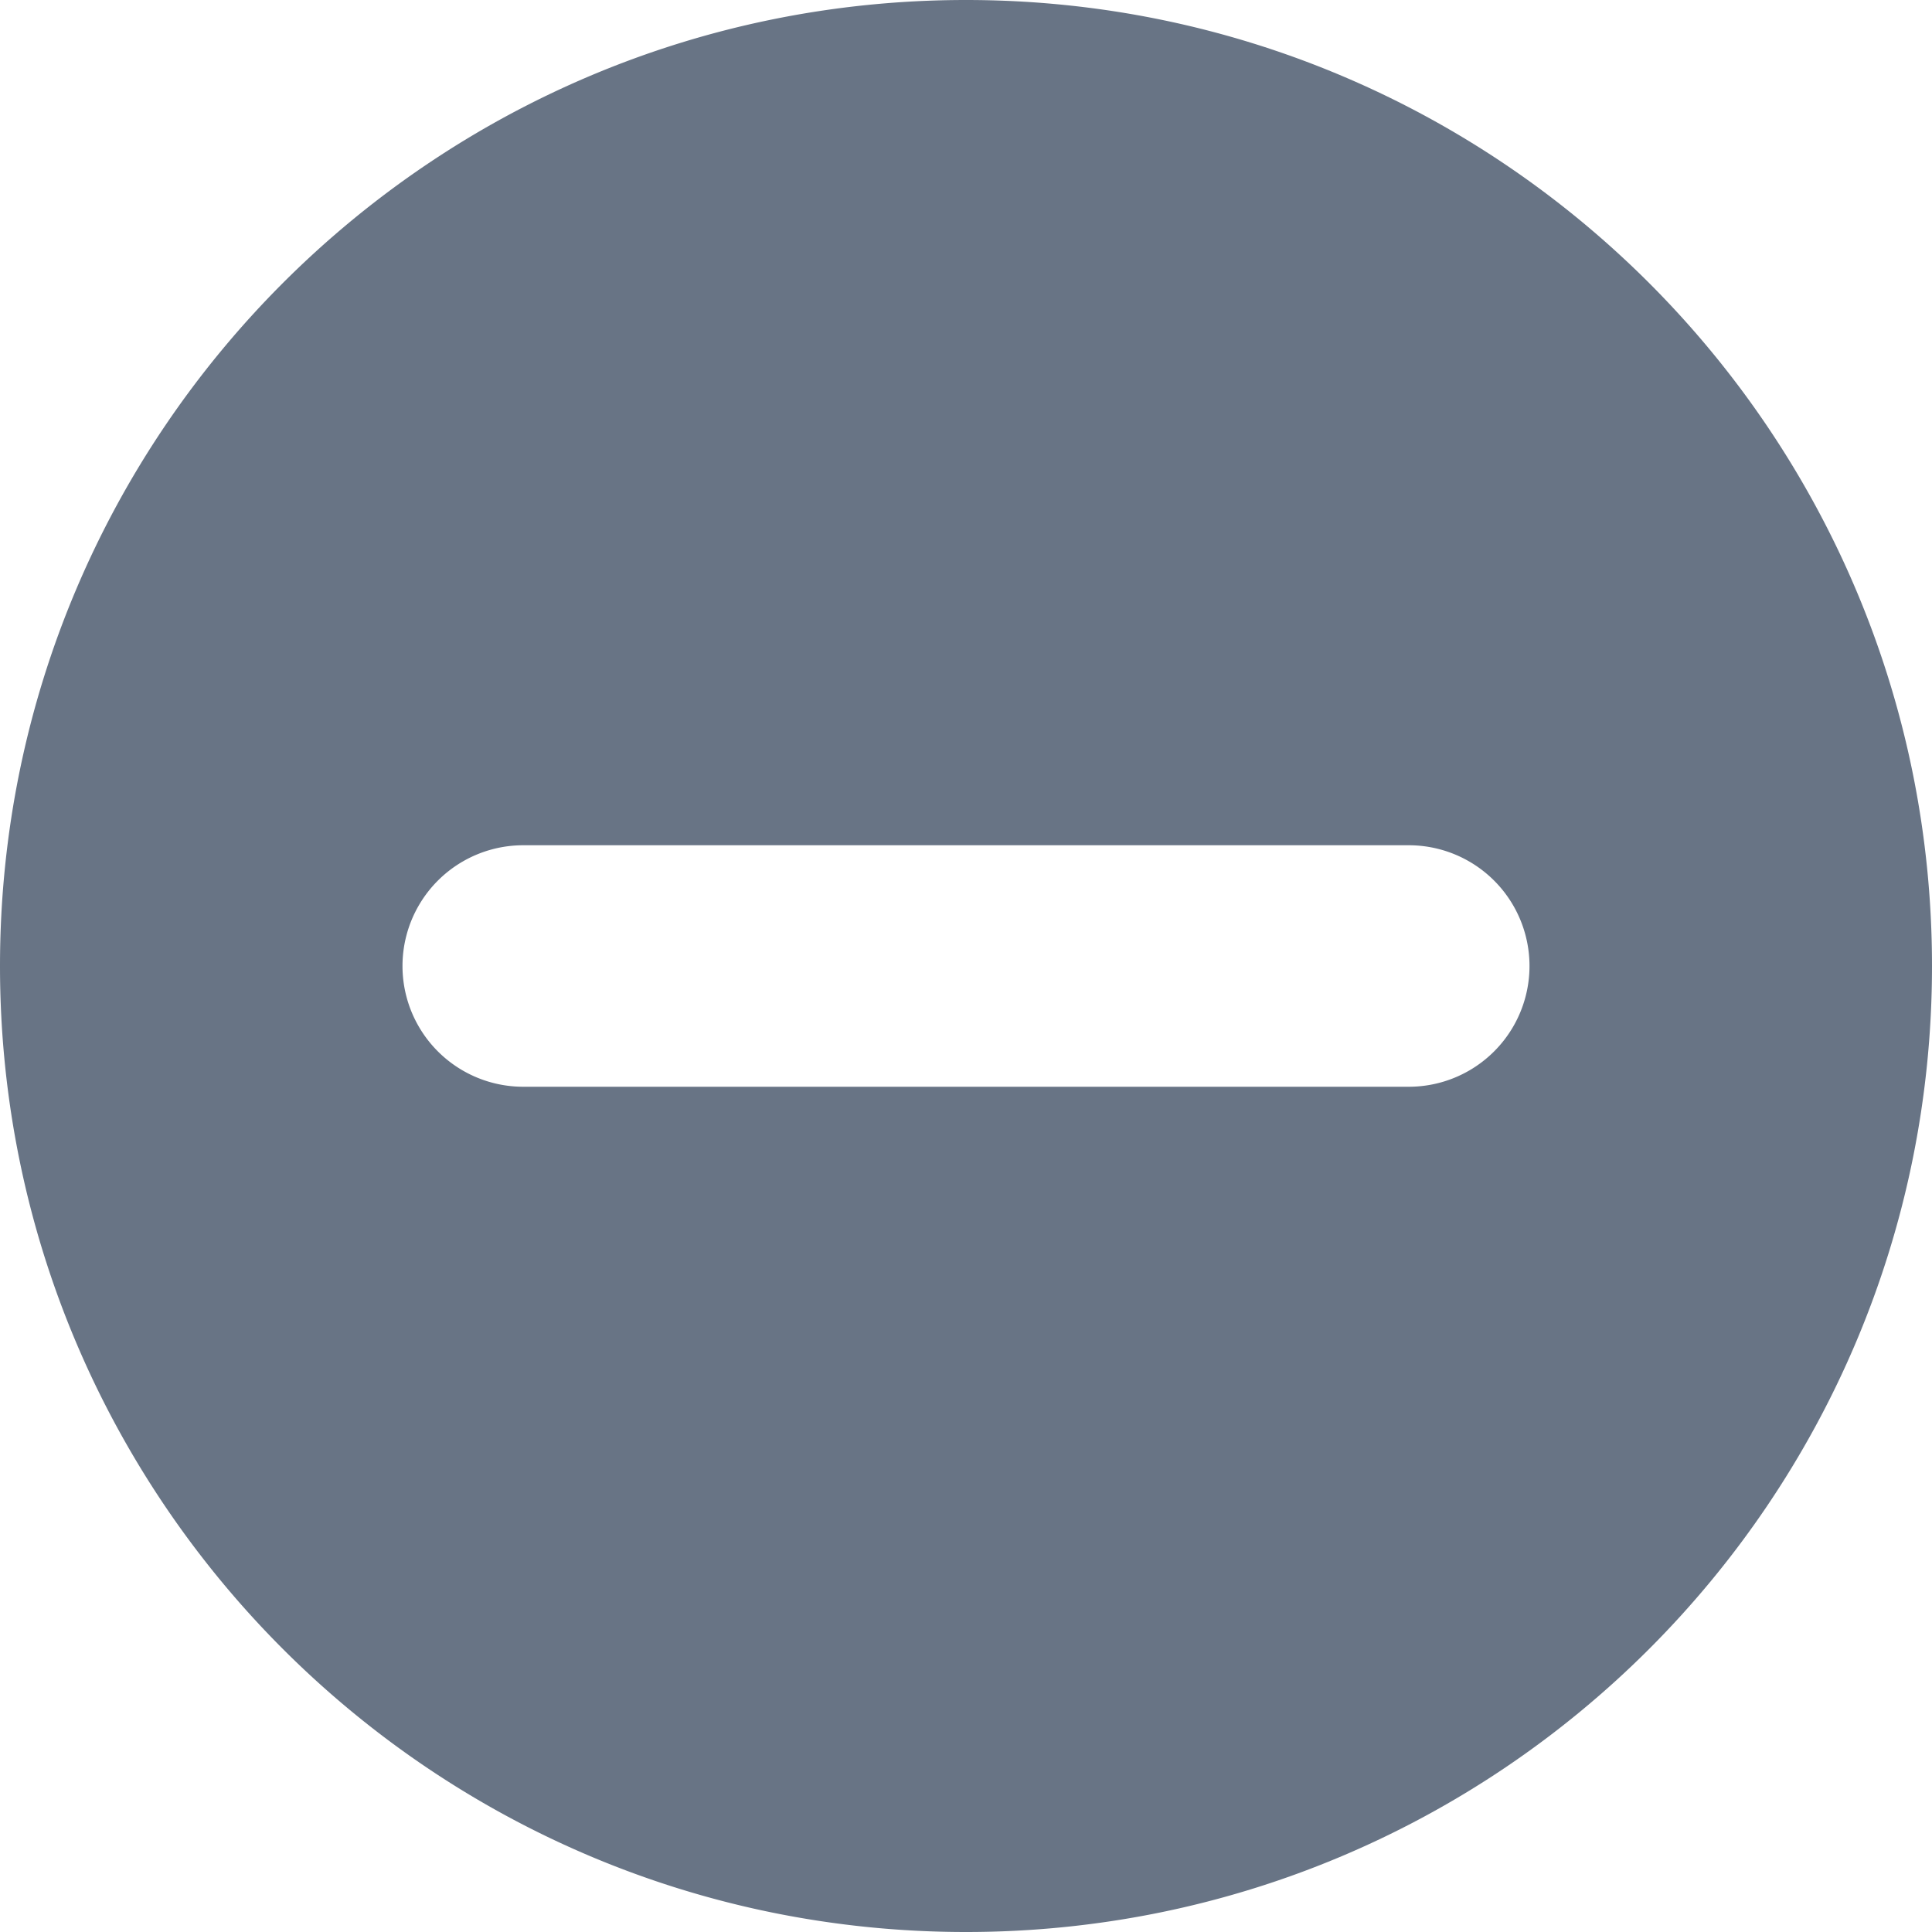 <svg xmlns="http://www.w3.org/2000/svg" fill="none" viewBox="0 0 24 24"><path fill="#687485" fill-rule="evenodd" d="M12 24c6.627 0 12-5.373 12-12S18.627 0 12 0 0 5.373 0 12s5.373 12 12 12ZM6.5 10.5a1.5 1.5 0 0 0 0 3h11a1.5 1.5 0 0 0 0-3h-11Z" clip-rule="evenodd"/></svg>